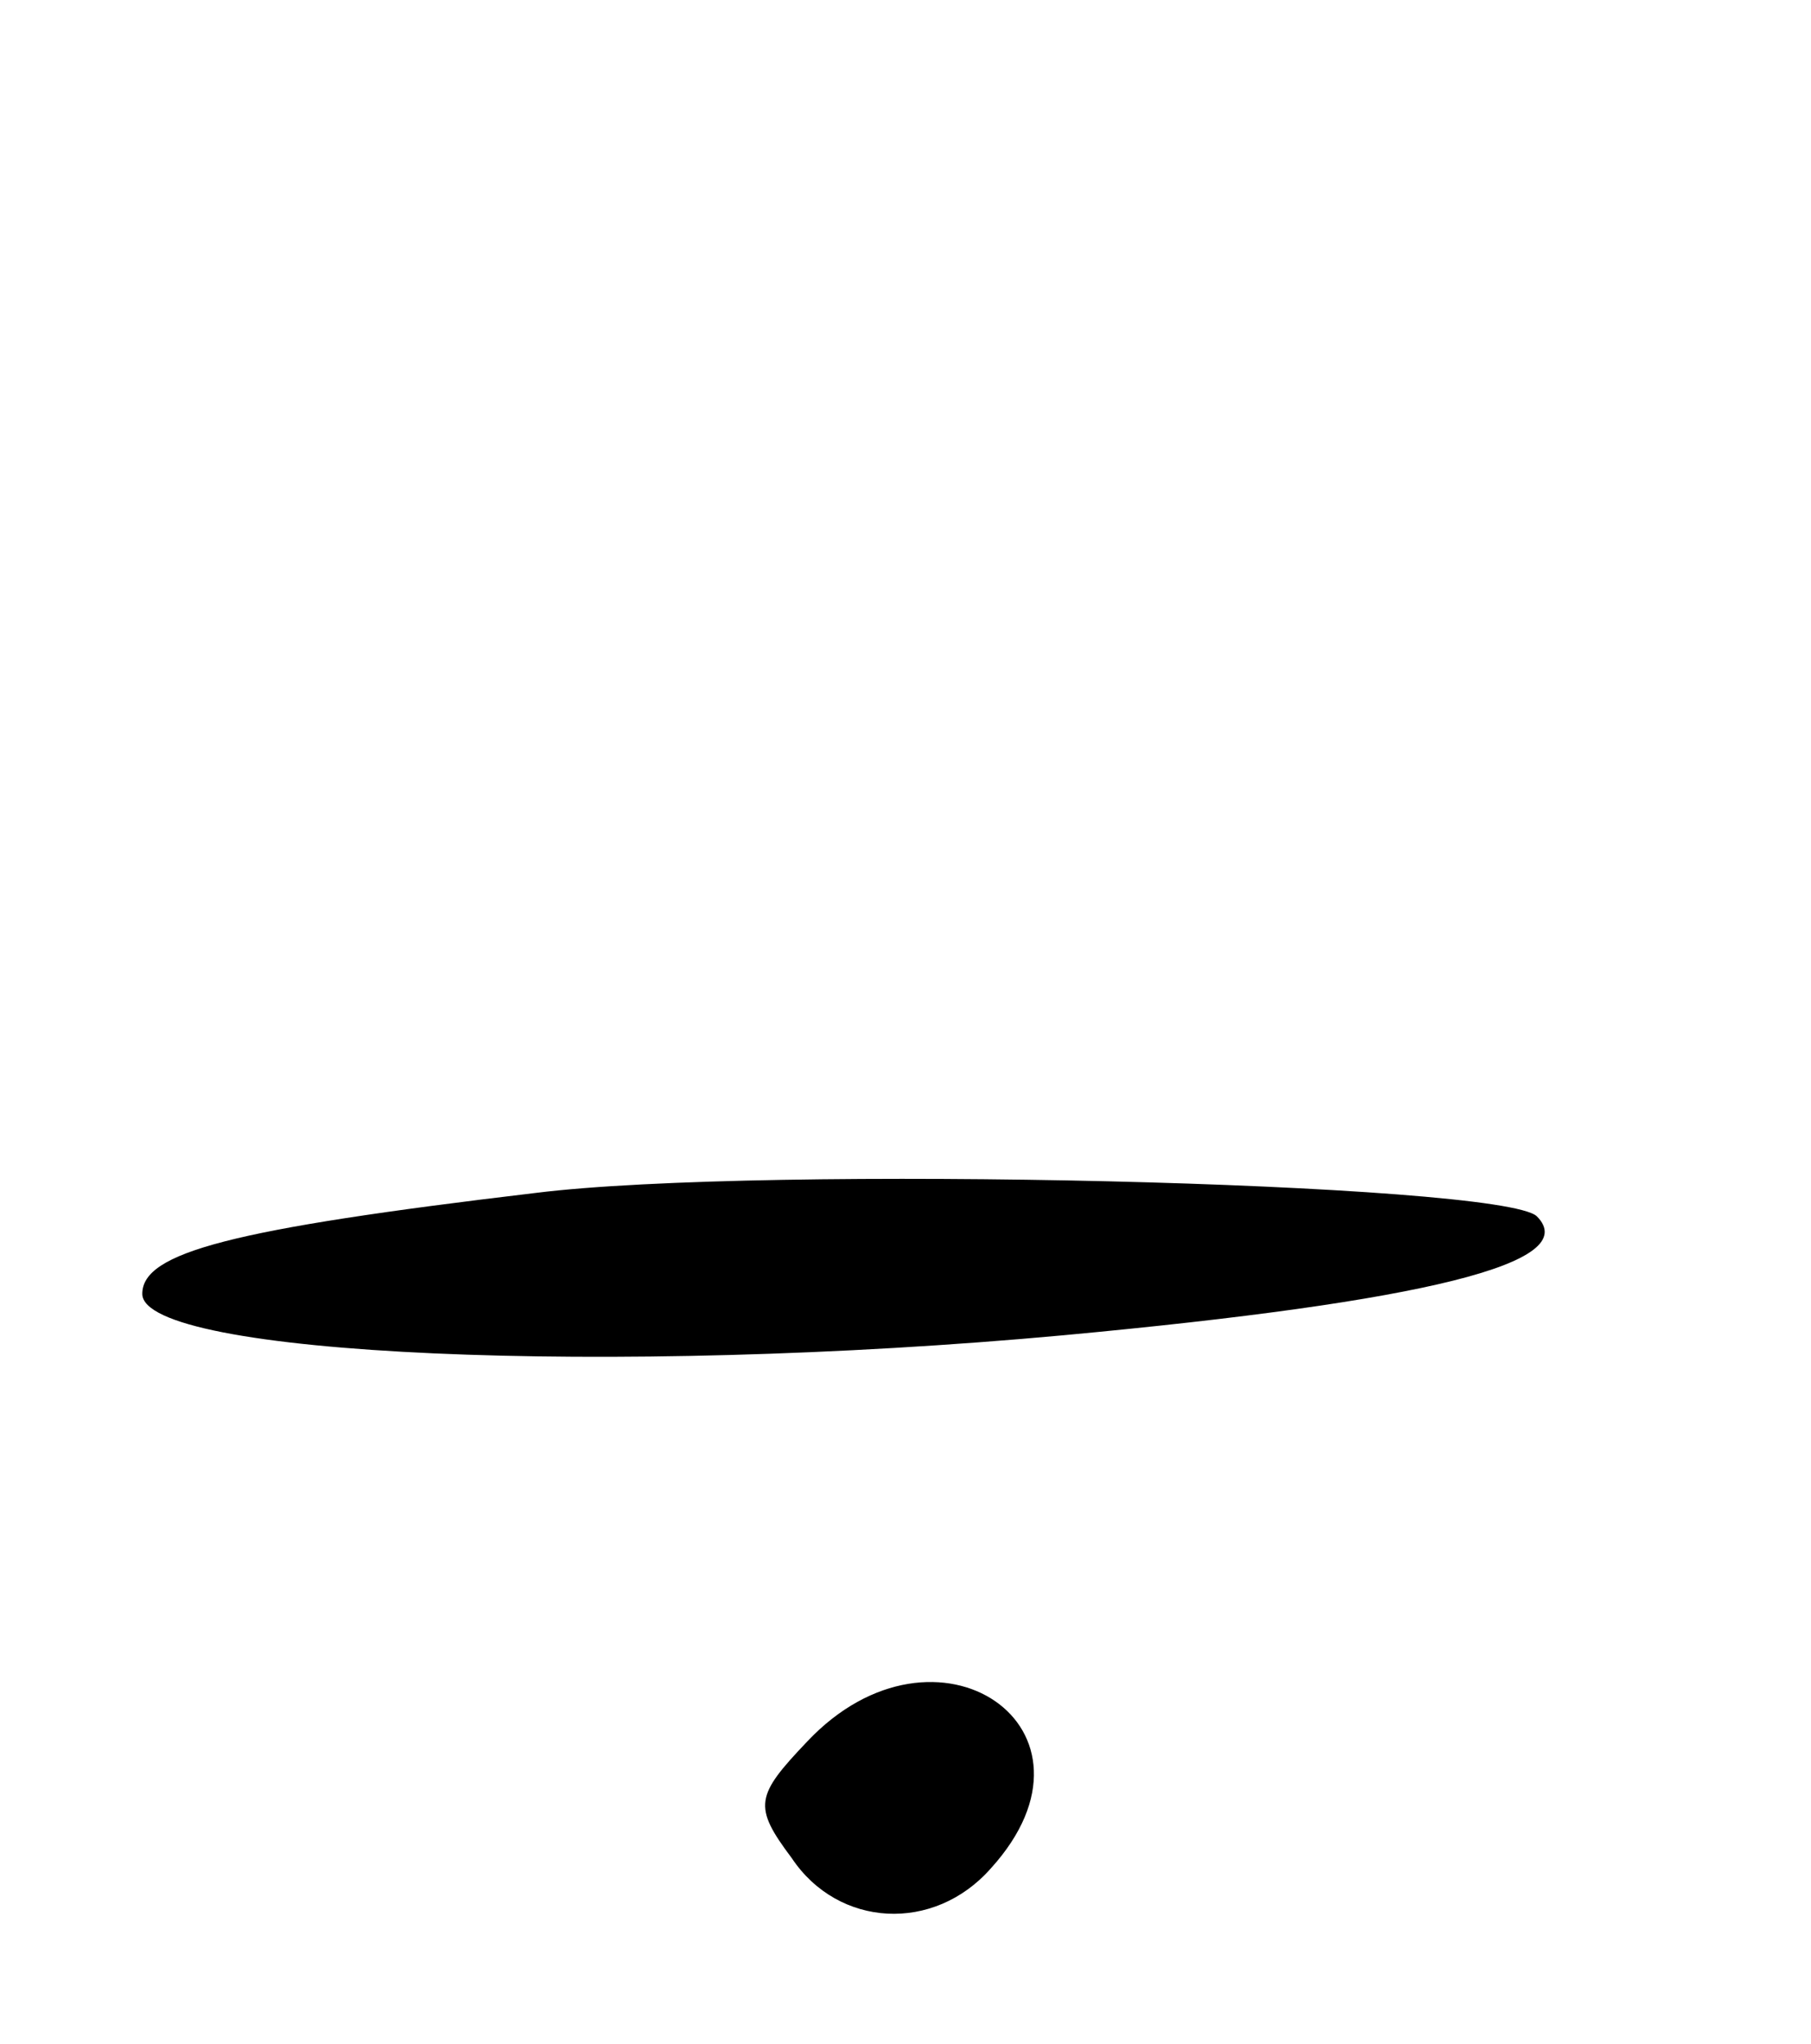 <svg version="1.0" xmlns="http://www.w3.org/2000/svg"
 width="70pt" height="79pt" viewBox="0 0 70 79"
 preserveAspectRatio="xMidYMid meet">
<g transform="translate(0,79) scale(0.1,-0.1)"
fill="#000000" stroke="none">
<path d="M207 329 c-118 -14 -152 -23 -152 -39 0 -24 182 -32 356 -16 140 13
201 28 183 46 -14 13 -299 20 -387 9z"/>
<path d="M312 117 c-20 -21 -21 -25 -6 -45 18 -27 55 -29 77 -4 49 54 -21 102
-71 49z"/>
</g>
</svg>
